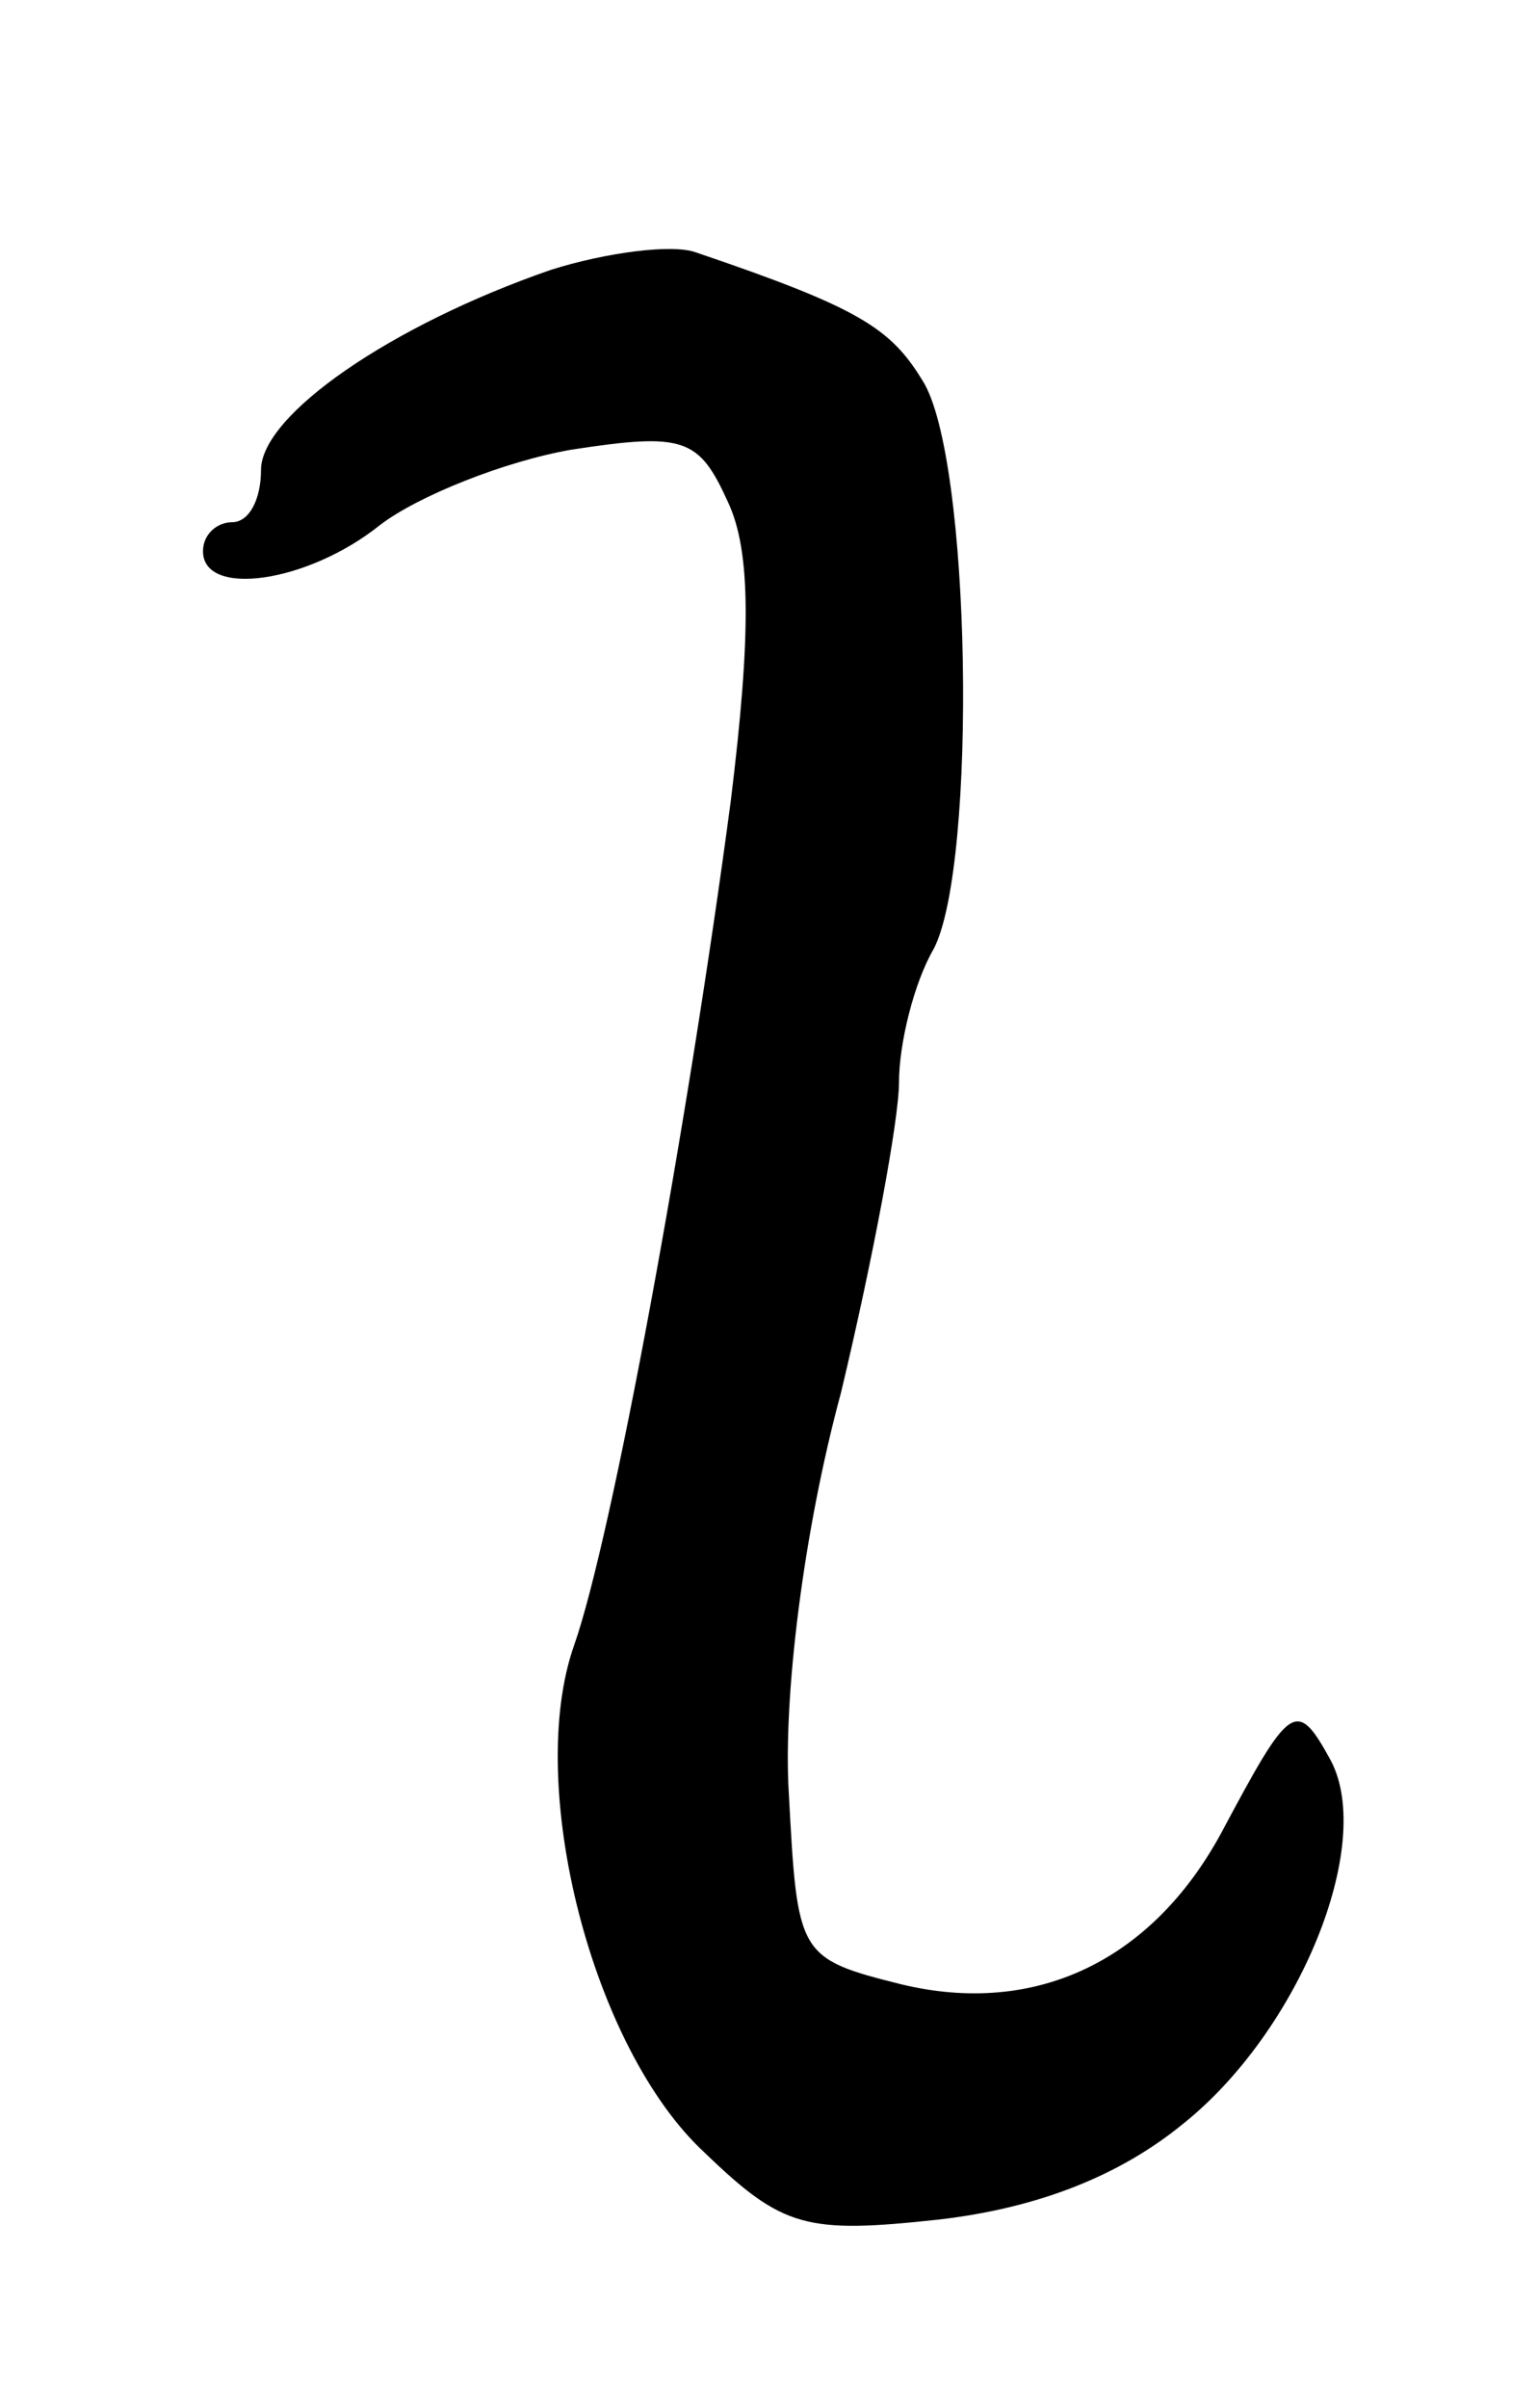 <svg version="1.0" xmlns="http://www.w3.org/2000/svg"
 width="53pt" height="83pt" viewBox="0 0 53 83"
 preserveAspectRatio="xMidYMid meet">
<g transform="translate(0,83) scale(0.1,-0.1)"
fill="#000000" stroke="none">
<path d="M190 737 c-55 -19 -100 -50 -100 -69 0 -10 -4 -18 -10 -18 -5 0 -10
-4 -10 -10 0 -16 36 -11 61 9 13 10 43 22 66 26 39 6 44 4 54 -18 8 -17 8 -46
1 -103 -15 -113 -41 -254 -54 -291 -17 -48 6 -139 45 -175 27 -26 35 -28 81
-23 34 4 62 15 84 33 40 32 66 96 51 125 -12 22 -14 20 -38 -25 -24 -44 -64
-63 -110 -52 -36 9 -36 10 -39 66 -2 33 5 90 18 138 11 46 20 94 20 107 0 13
5 34 12 46 15 29 13 170 -4 196 -11 18 -22 25 -78 44 -8 3 -31 0 -50 -6z"/>
</g>
</svg>
